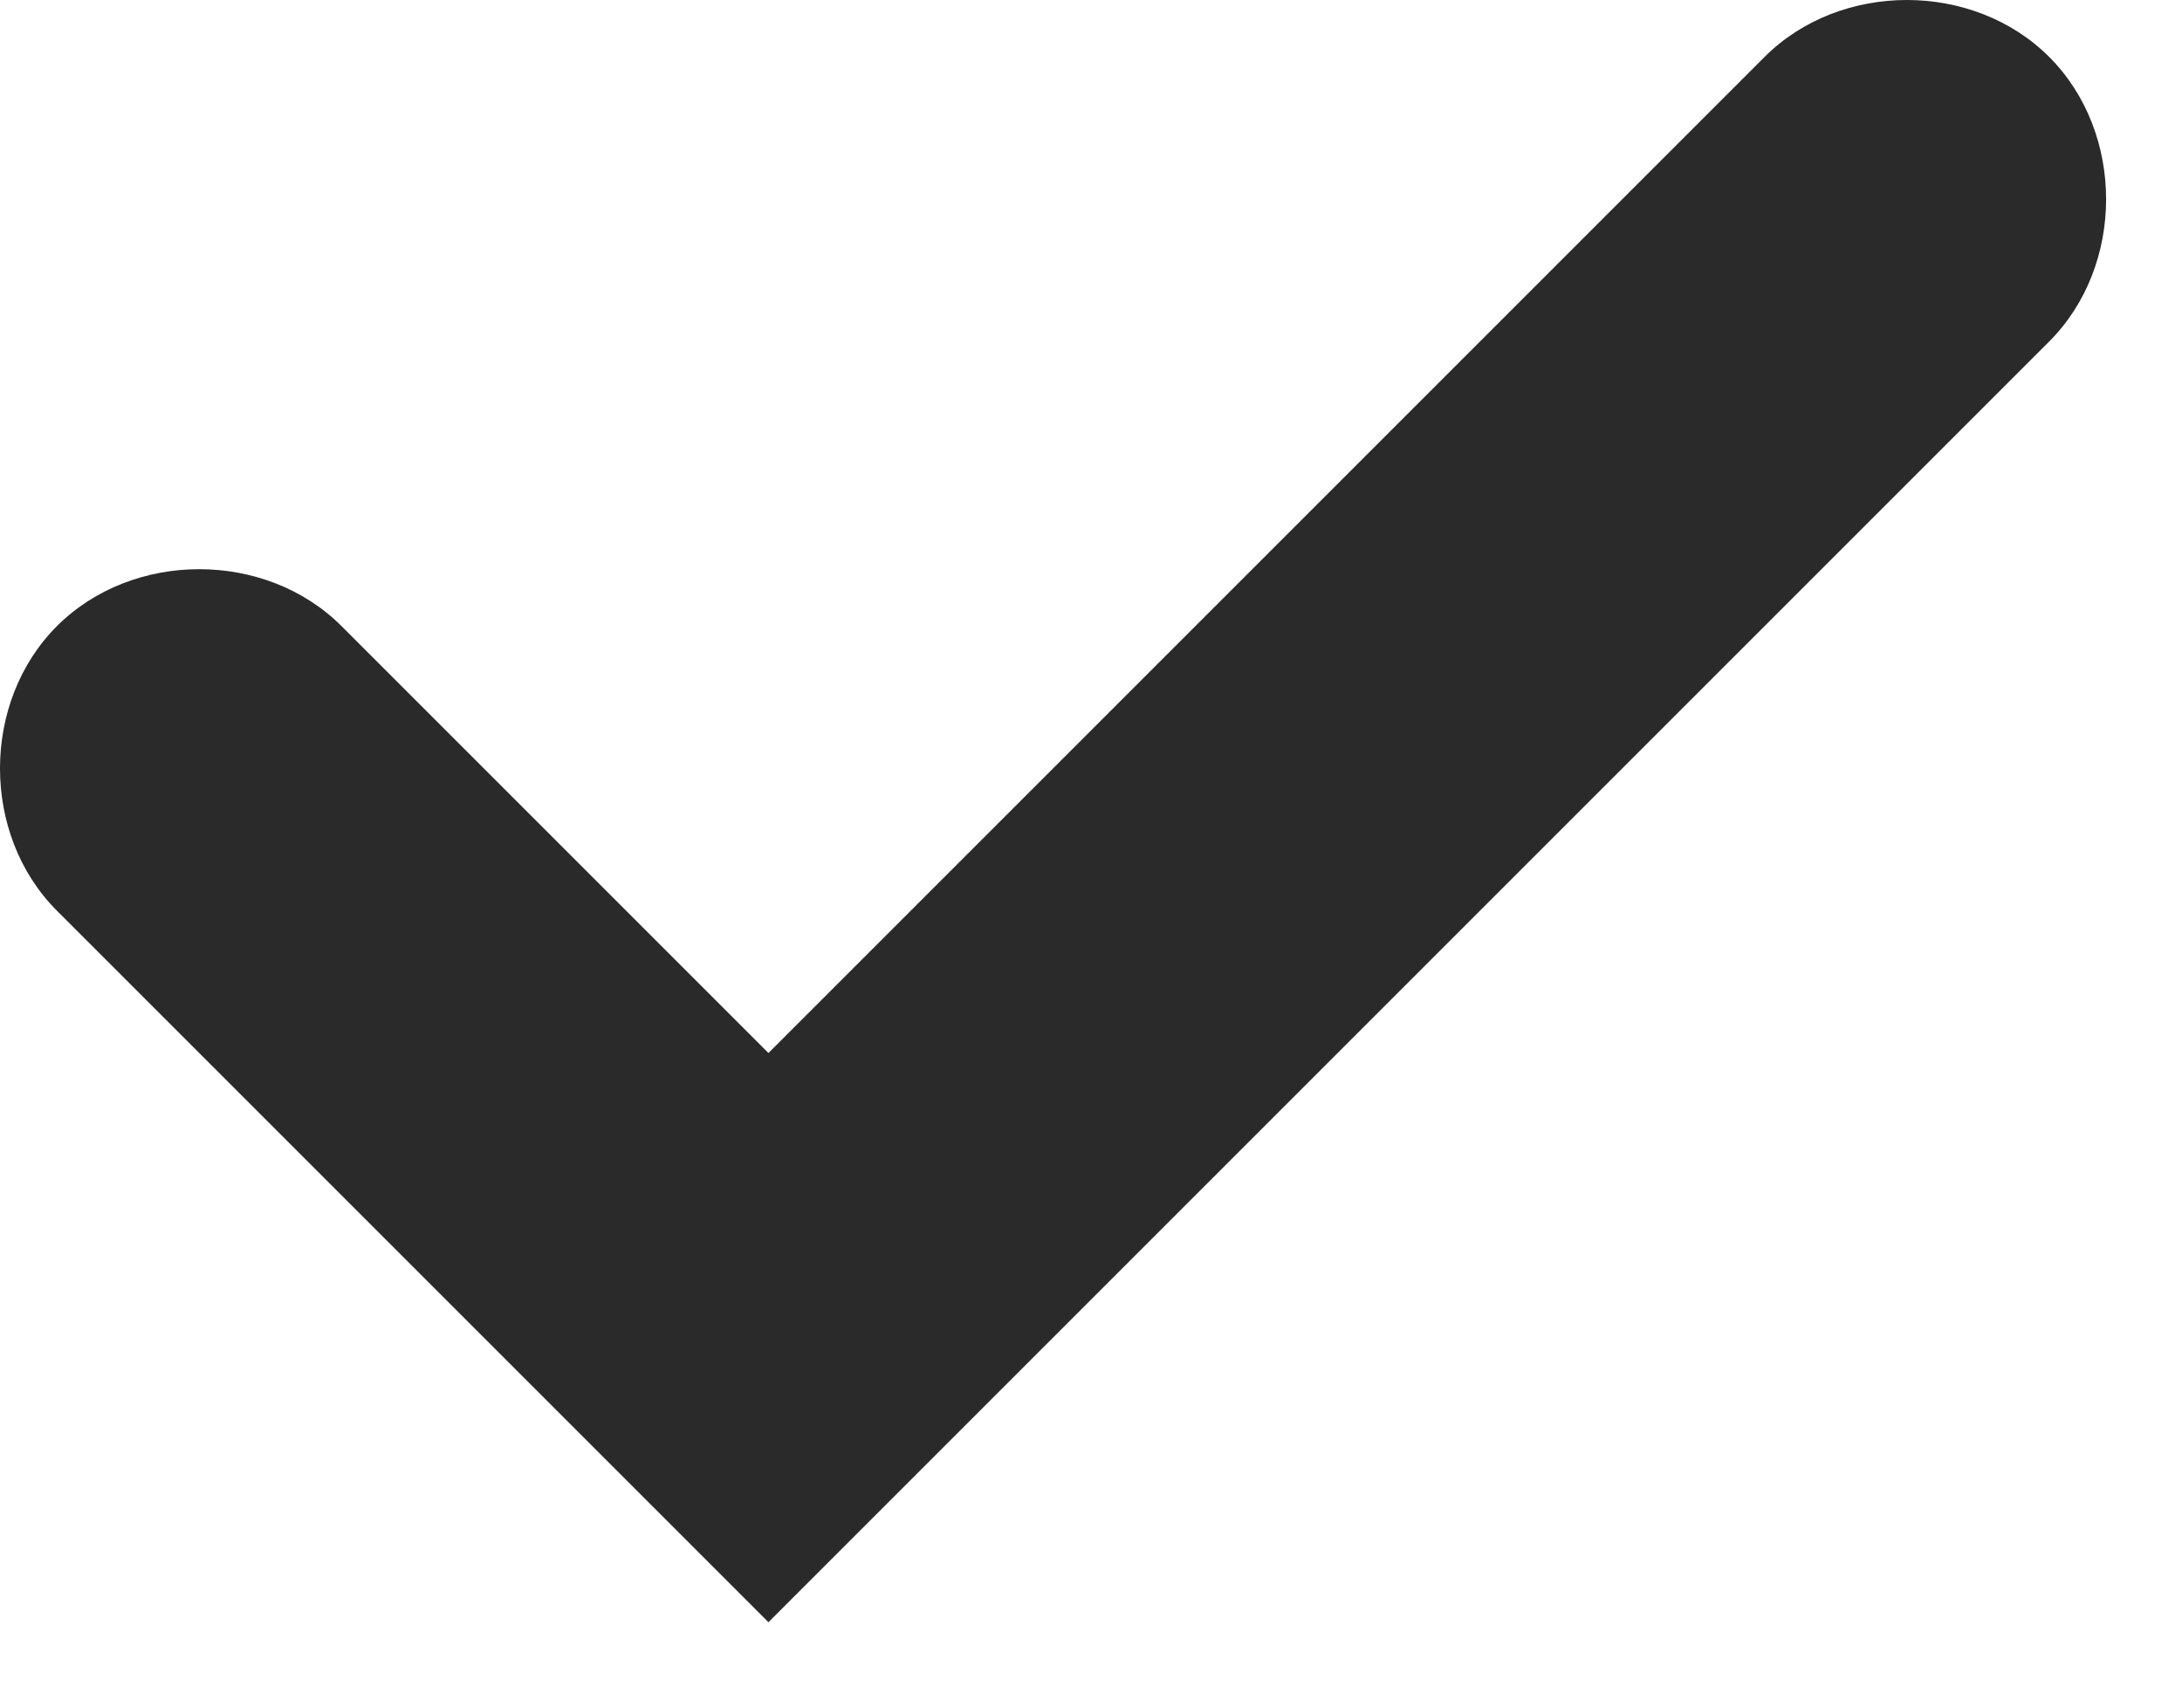 <svg width="23" height="18" viewBox="0 0 23 18" fill="none" xmlns="http://www.w3.org/2000/svg">
<path d="M21.6 0.6C20.8 -0.2 19.4 -0.2 18.6 0.6L8.1 11.1L3.6 6.6C2.8 5.8 1.4 5.8 0.6 6.6C-0.2 7.4 -0.2 8.8 0.6 9.6L8.1 17.1L21.6 3.6C22.4 2.8 22.4 1.4 21.6 0.6Z" fill="#2A2A2A"/>
</svg>
